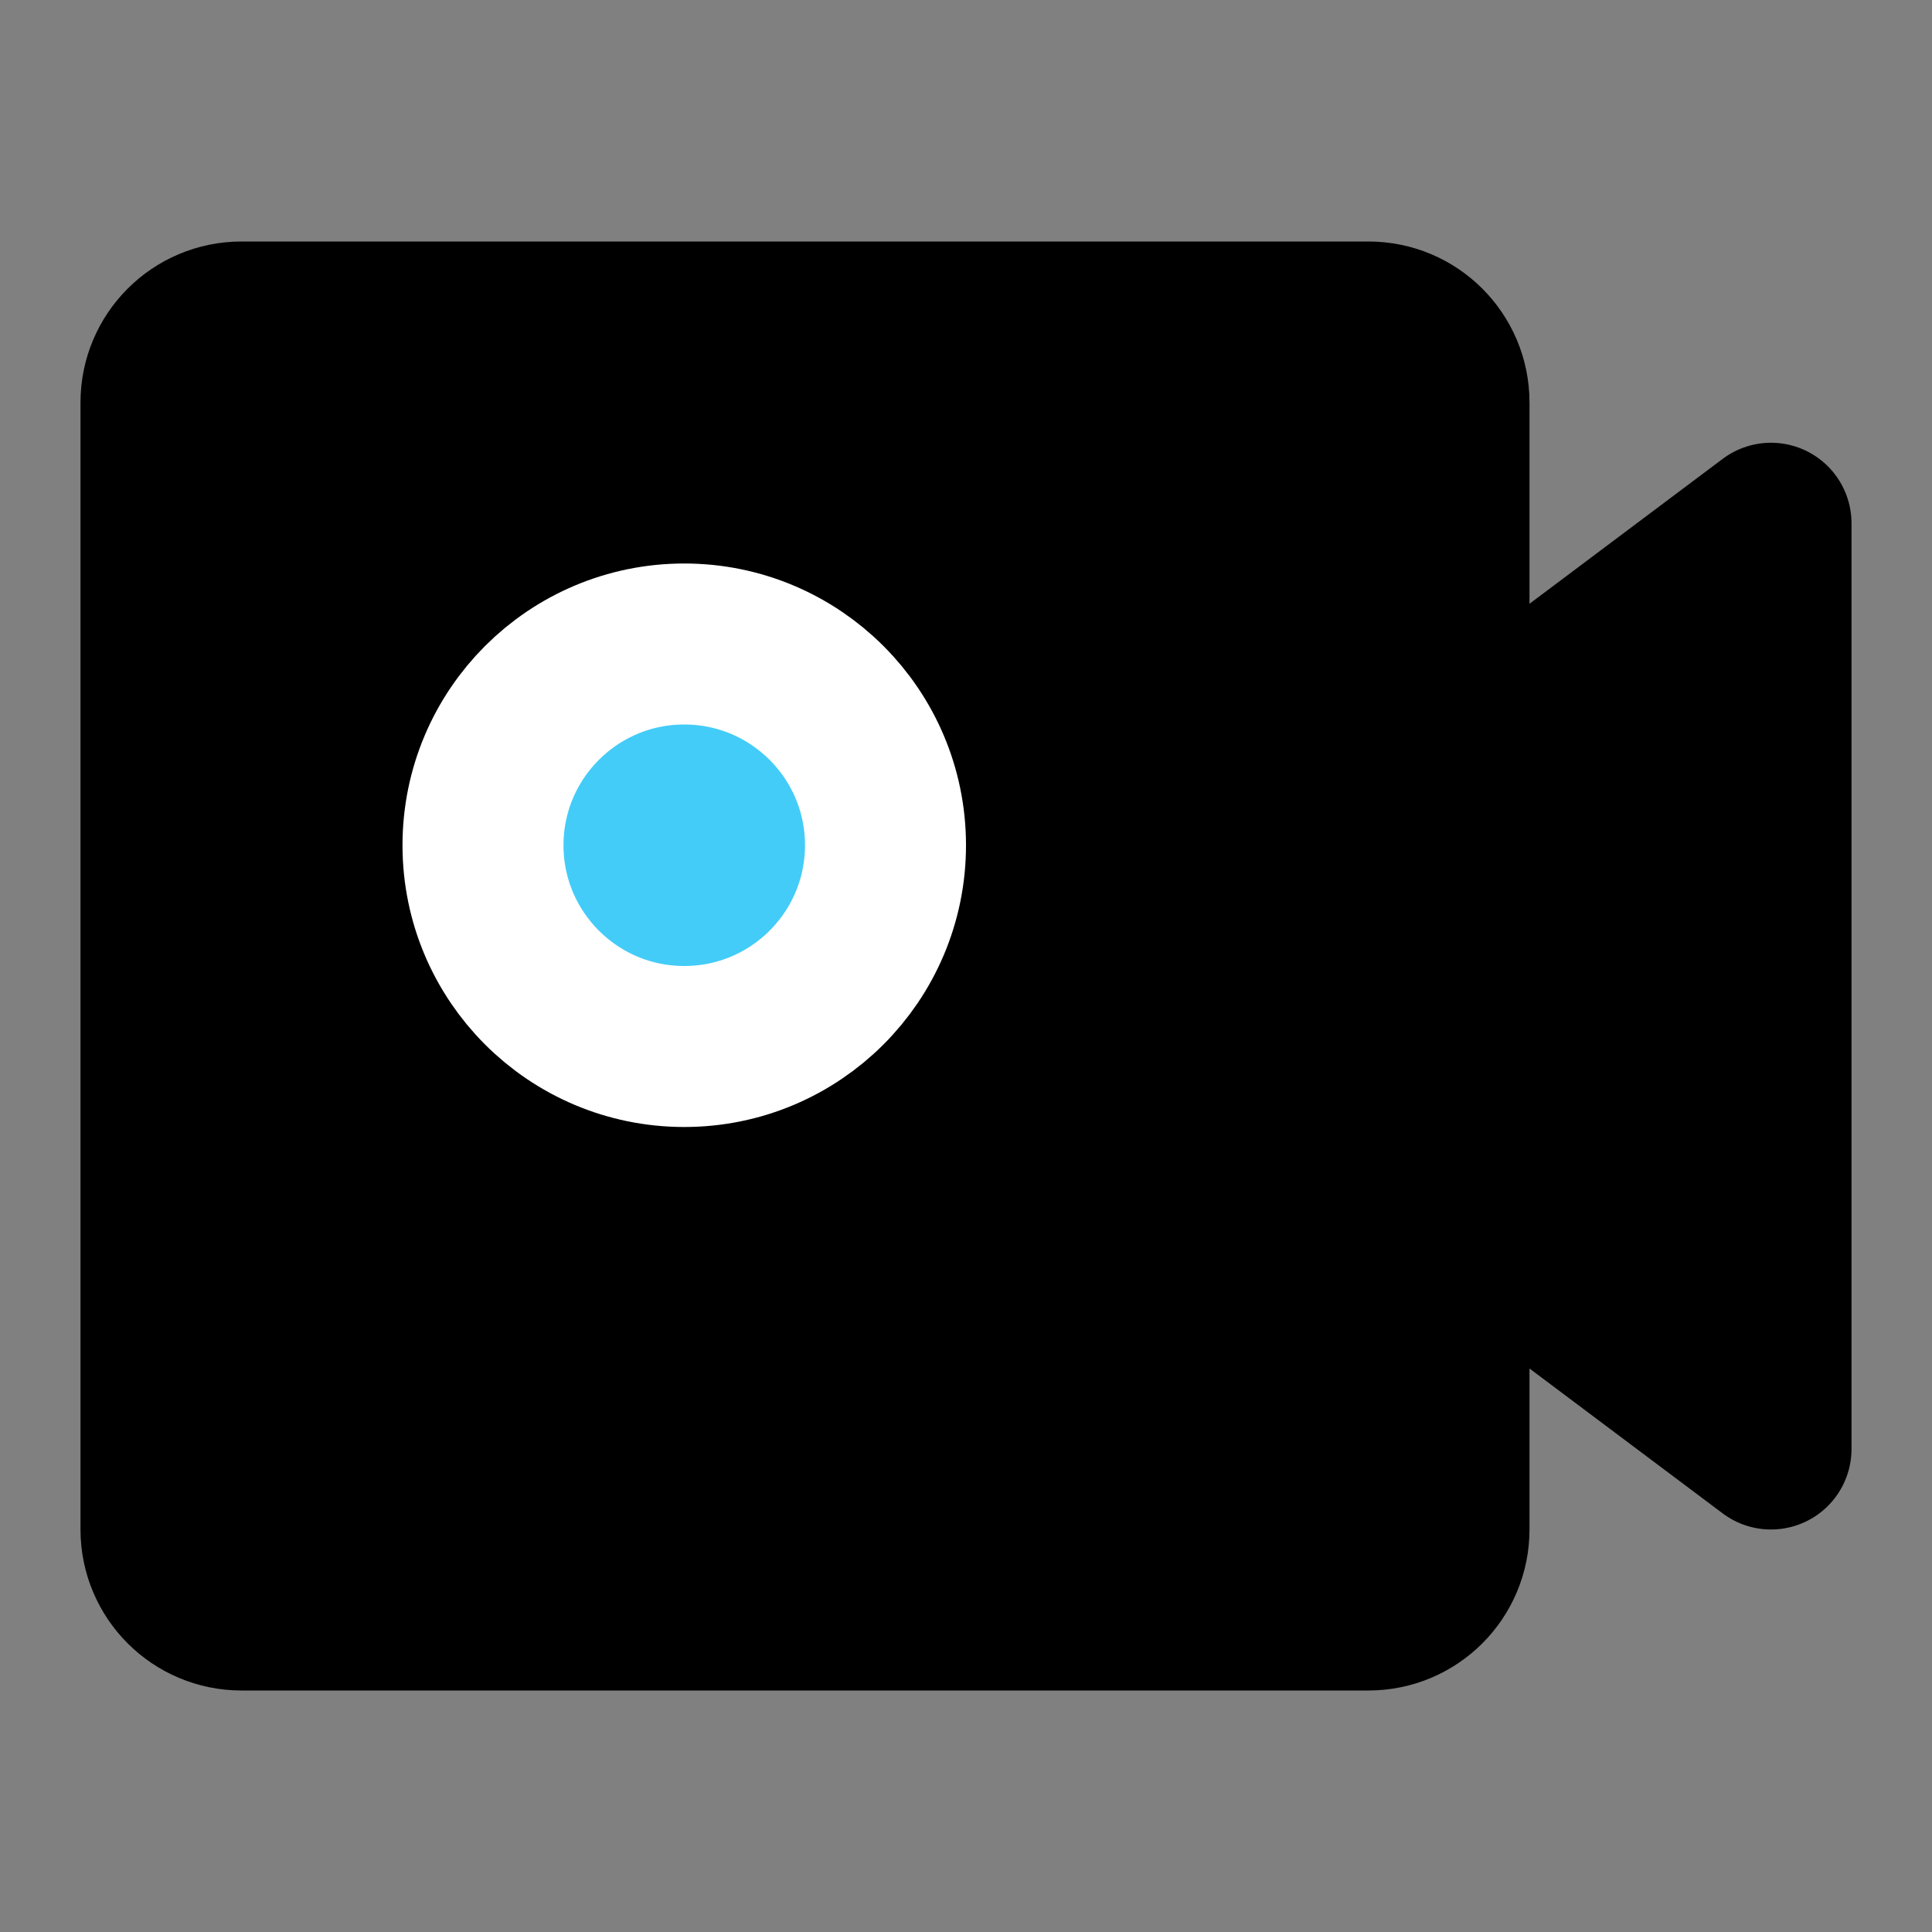 <svg viewBox="0 0 48 48" fill="none" xmlns="http://www.w3.org/2000/svg"><rect x="0" y="0" width="48" height="48" fill="#808080" stroke="none"/><path d="M4 10C4 8.895 4.895 8 6 8H34C35.105 8 36 8.895 36 10V19L44 13V36L36 30V38C36 39.105 35.105 40 34 40H6C4.895 40 4 39.105 4 38V10Z" fill="currentColor" stroke="currentColor" stroke-width="4" stroke-linecap="round" stroke-linejoin="round"/><circle cx="17" cy="21" r="5" fill="#43CCF8" stroke="white" stroke-width="4" stroke-linecap="round" stroke-linejoin="round"/></svg>